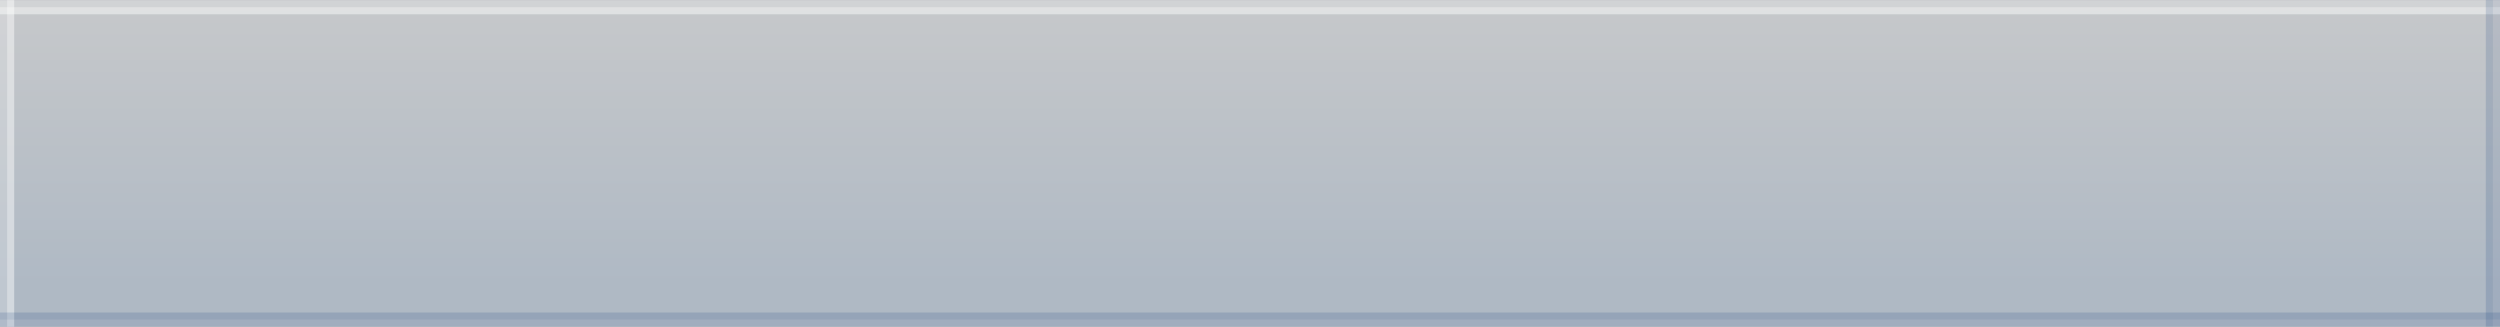 <?xml version="1.0" encoding="UTF-8"?>
<!DOCTYPE svg PUBLIC "-//W3C//DTD SVG 1.1 Tiny//EN" "http://www.w3.org/Graphics/SVG/1.1/DTD/svg11-tiny.dtd">
<svg width="352" height="46" viewBox="-0.5 -0.495 352 46">
<rect x="-0.5" y="-0.495" width="352" height="46" fill="#808080" stroke="none"/>
<linearGradient id="_2" gradientUnits="userSpaceOnUse" x1="175.5" y1="-10.07" x2="175.5" y2="40.23">
<stop stop-color="#FFFFFF" offset="0"/>
<stop stop-color="#CEDFF2" offset="1"/>
</linearGradient>
<rect x="-0.5" y="-0.485" fill-opacity="0.6" fill="url(#_2)" width="352" height="45.99"/>
<rect x="-0.5" y="-0.485" fill="#FFFFFF" fill-opacity="0.2" width="352" height="1"/>
<rect x="-0.5" y="0.515" fill="#FFFFFF" fill-opacity="0.45" width="352" height="1"/>
<rect x="-0.5" y="-0.485" fill="#FFFFFF" fill-opacity="0.2" width="1" height="45.99"/>
<rect x="0.5" y="-0.485" fill="#FFFFFF" fill-opacity="0.45" width="1" height="45.99"/>
<rect x="-0.5" y="44.505" fill="#043077" fill-opacity="0.08" width="352" height="1"/>
<rect x="-0.5" y="43.505" fill="#043077" fill-opacity="0.15" width="352" height="1"/>
<rect x="350.5" y="-0.495" fill="#043077" fill-opacity="0.08" width="1" height="45.99"/>
<rect x="349.5" y="-0.495" fill="#043077" fill-opacity="0.15" width="1" height="45.99"/>
</svg>